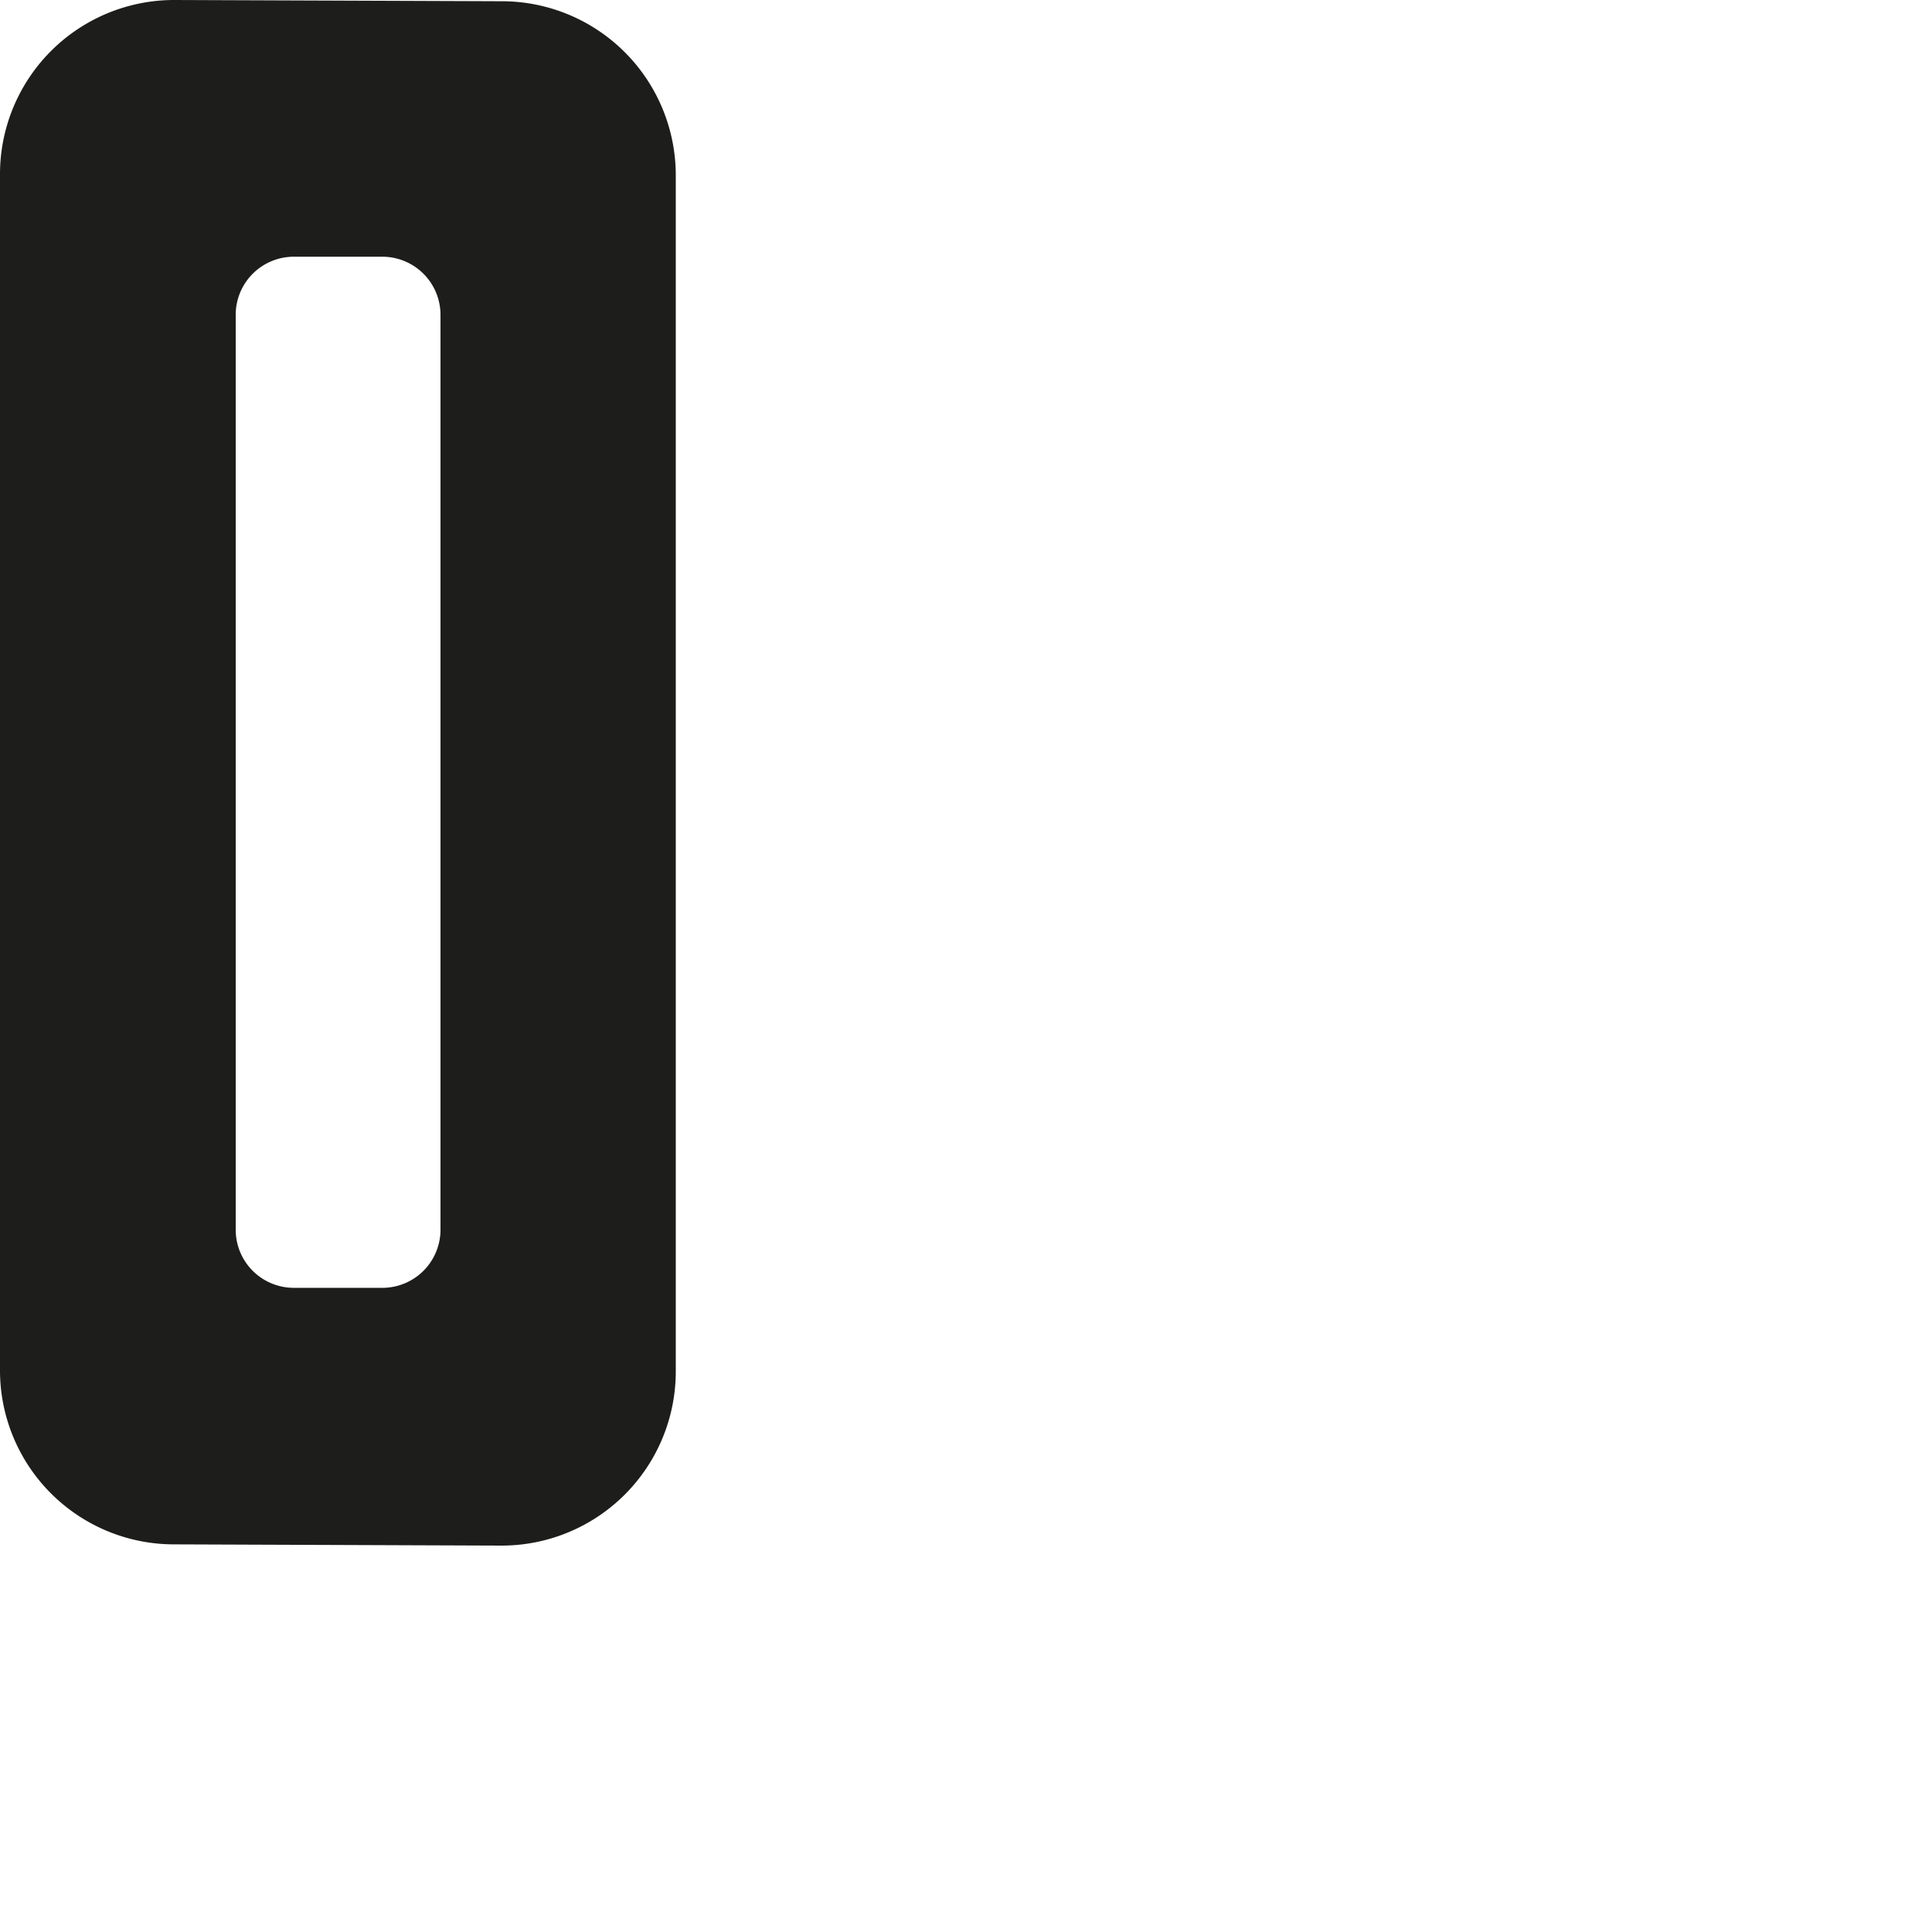 <svg id="Livello_1" data-name="Livello 1" xmlns="http://www.w3.org/2000/svg" viewBox="0 0 1000 1000"><defs><style>.cls-1{fill:#1d1d1b;}</style></defs><title>o-01</title><path class="cls-1" d="M259.84.64,90.47,0A90.14,90.14,0,0,0,0,90.15V709.21a90.07,90.07,0,0,0,89.83,90.15l169.48.64a90.14,90.14,0,0,0,90.47-90.15V90.79A90.1,90.1,0,0,0,259.84.64ZM228,636.46a30.1,30.1,0,0,1-30.12,30.12H152a30.08,30.08,0,0,1-30-30.12V163a30.08,30.08,0,0,1,30-30.12H197.9A30.1,30.1,0,0,1,228,163Z"/></svg>